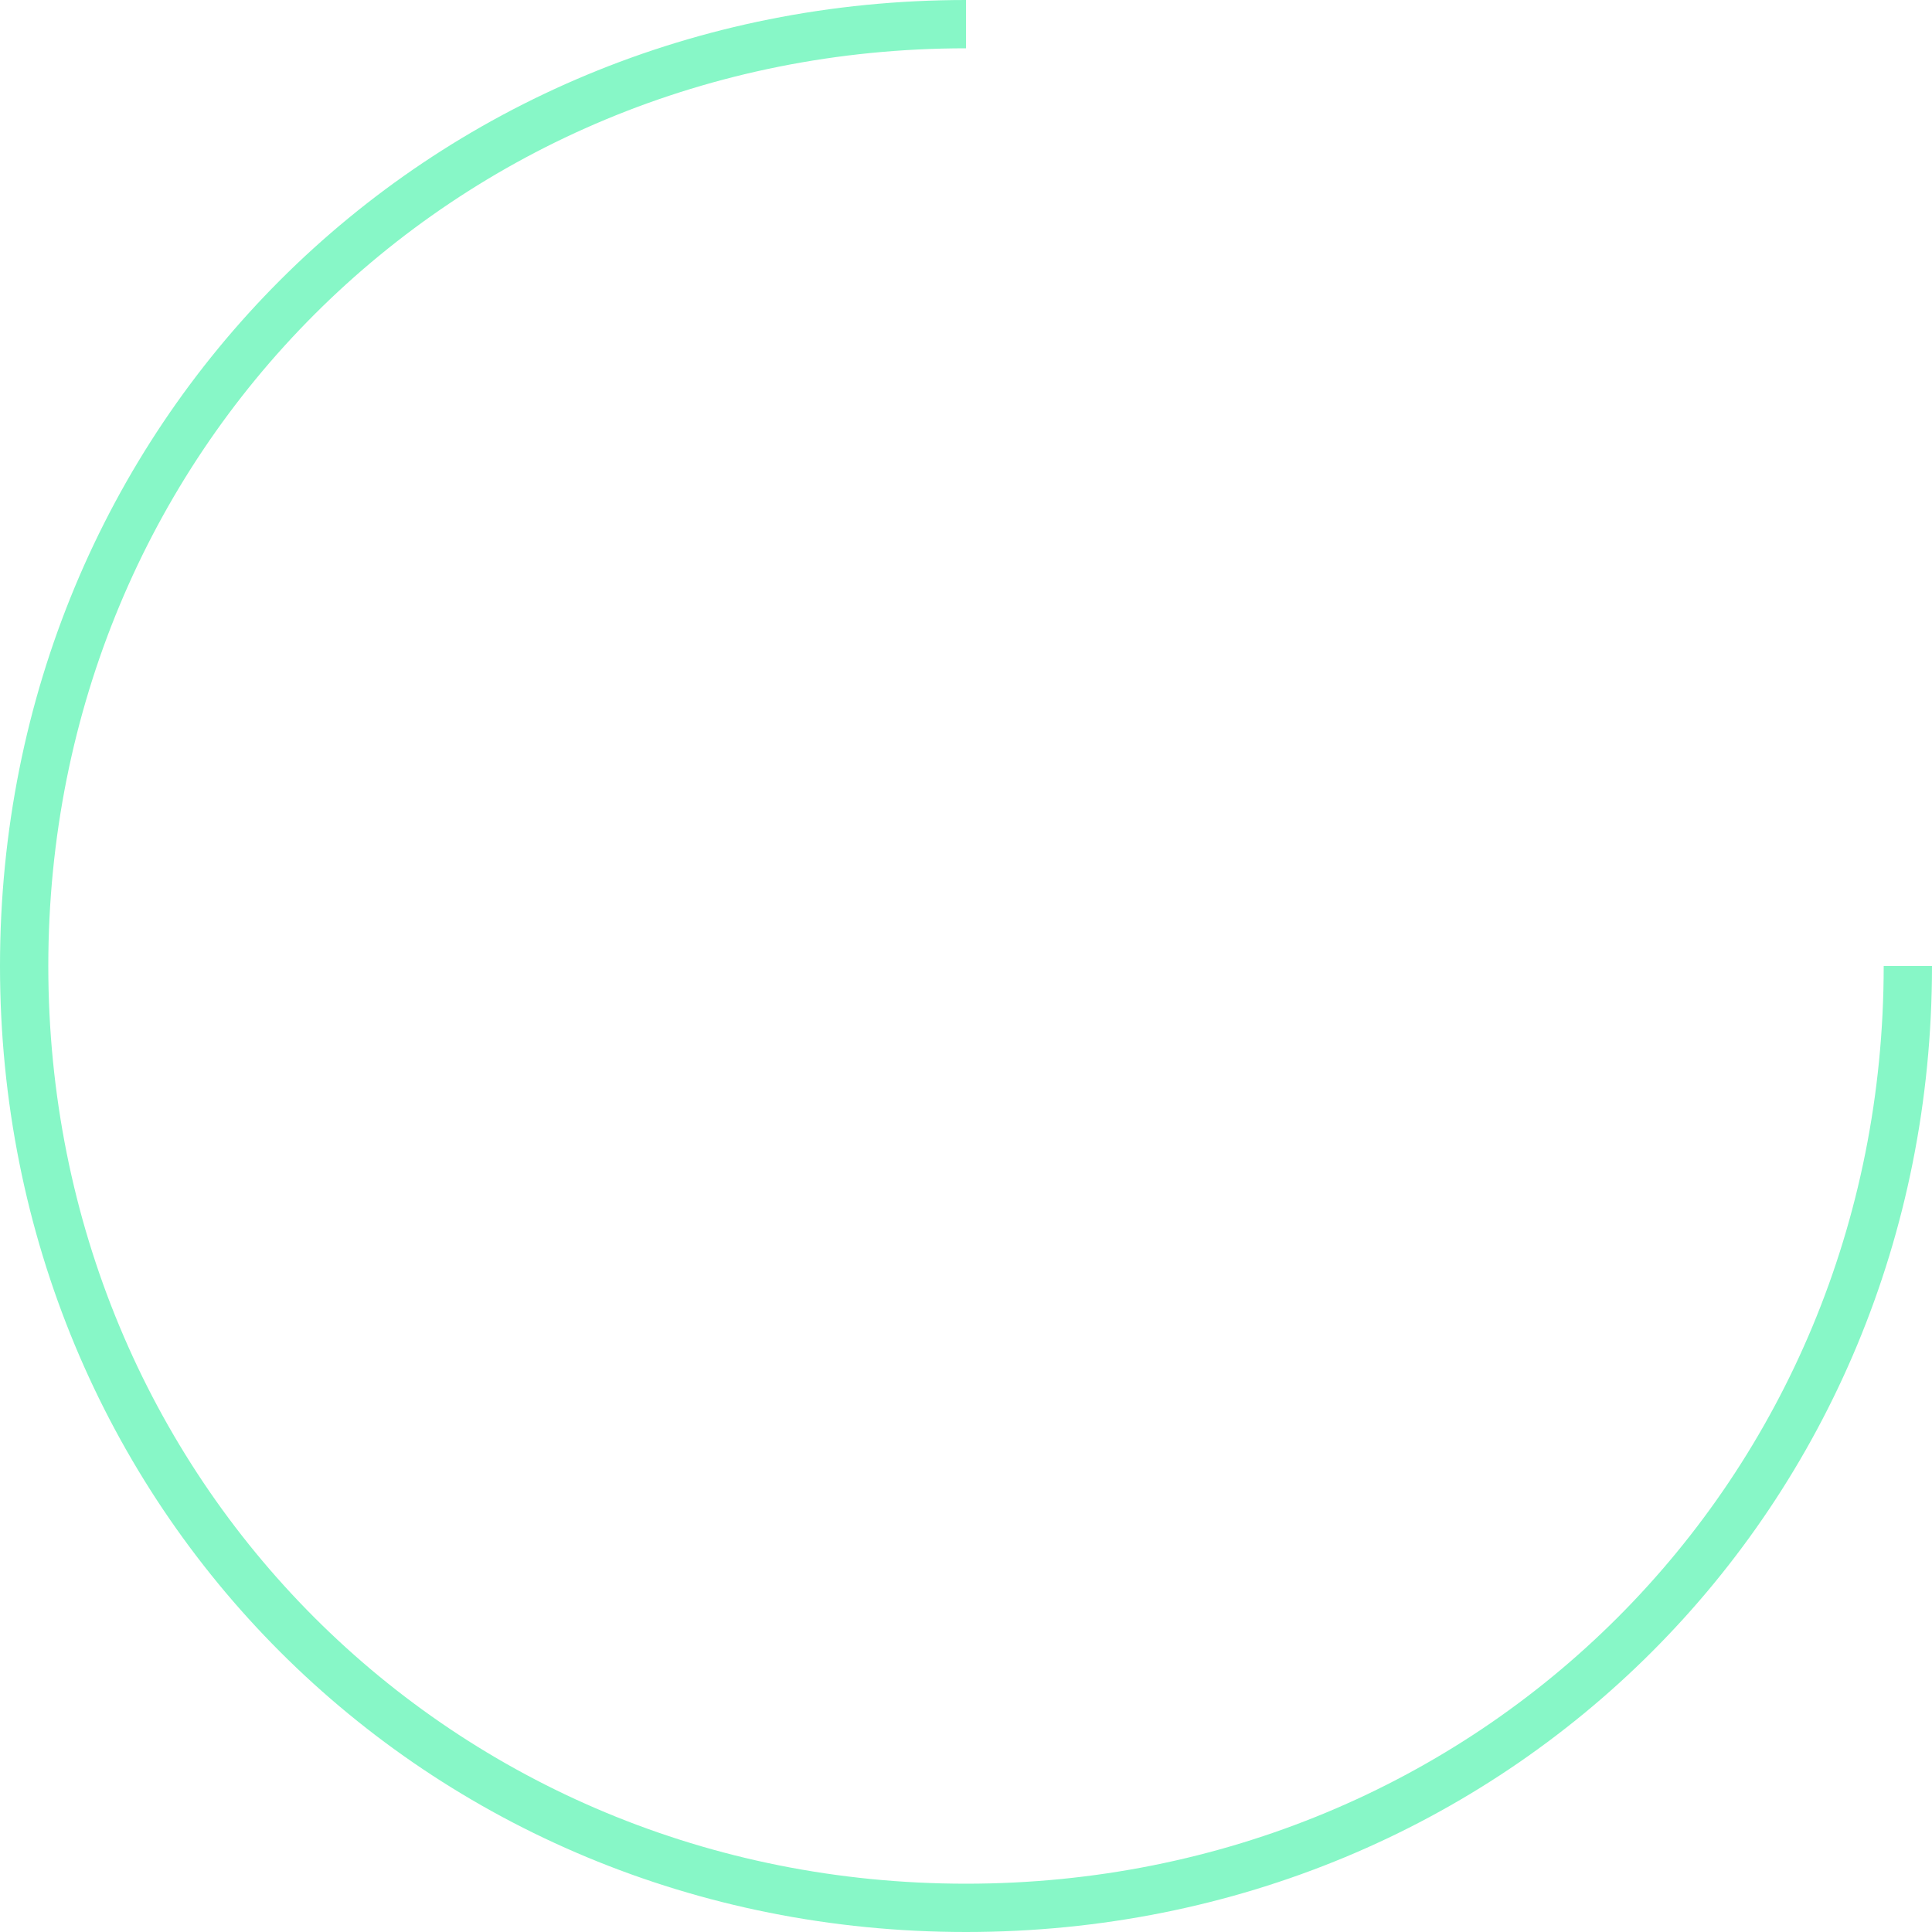 ﻿<?xml version="1.0" encoding="utf-8"?>
<svg version="1.1" xmlns:xlink="http://www.w3.org/1999/xlink" width="98px" height="98px" xmlns="http://www.w3.org/2000/svg">
  <g transform="matrix(1 0 0 1 -1605 -457 )">
    <path d="M 49 0  L 49 2.45  C 22.932 2.45  2.45 22.932  2.45 49  C 2.45 75.068  22.932 95.55  49 95.55  C 75.068 95.55  95.55 75.068  95.55 49  L 98 49  C 98 76.44  76.44 98  49 98  C 21.56 98  0 76.44  0 49  C 0 21.56  21.56 0  49 0  Z " fill-rule="nonzero" fill="#87f7c7" stroke="none" transform="matrix(1 0 0 1 1605 457 )" />
  </g>
</svg>